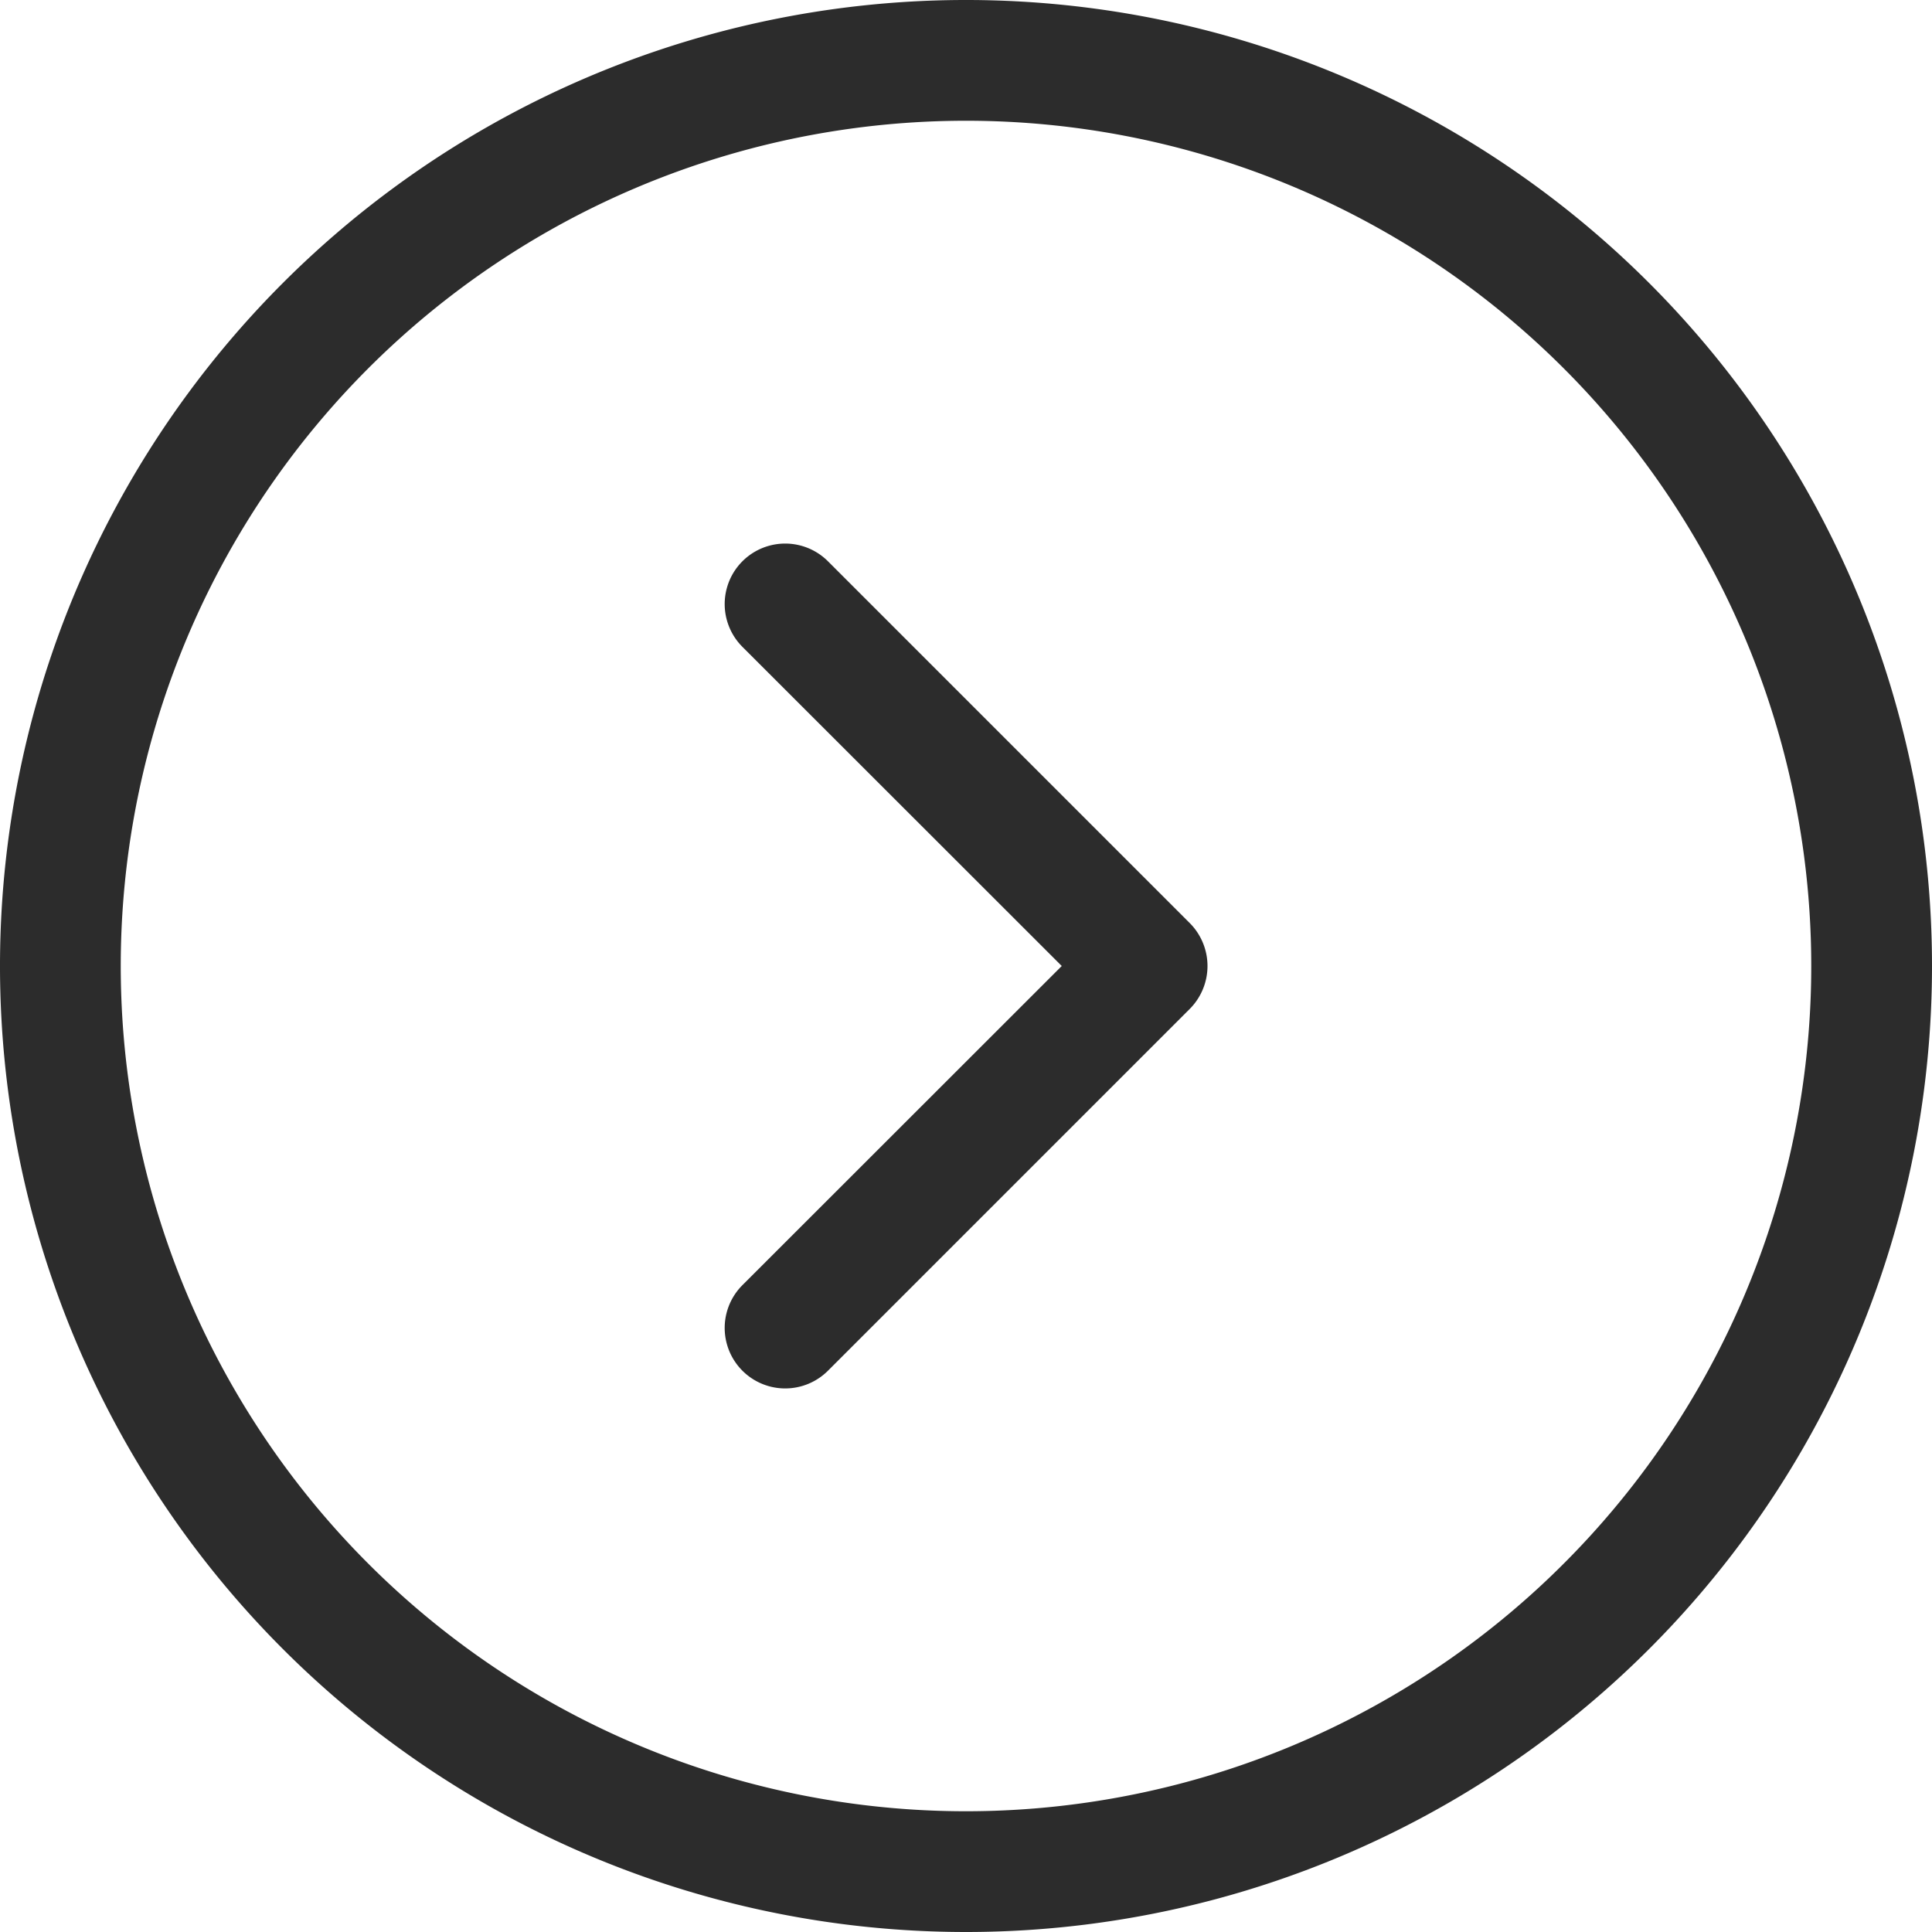 <?xml version="1.0" standalone="no"?><!DOCTYPE svg PUBLIC "-//W3C//DTD SVG 1.1//EN" "http://www.w3.org/Graphics/SVG/1.1/DTD/svg11.dtd"><svg t="1595989092219" class="icon" viewBox="0 0 1024 1024" version="1.1" xmlns="http://www.w3.org/2000/svg" p-id="4927" xmlns:xlink="http://www.w3.org/1999/xlink" width="200" height="200"><defs><style type="text/css"></style></defs><path d="M512 1024a512 512 0 1 1 512-512 512 512 0 0 1-512 512z m0-960a448 448 0 1 0 448 448A448 448 0 0 0 512 64z m-73.376 662.72a32.064 32.064 0 0 1-45.248-45.44L562.752 512l-169.376-169.28a32.064 32.064 0 0 1 45.248-45.44l192 192a32.224 32.224 0 0 1 0 45.44z" p-id="4928" fill="#2c2c2c"></path></svg>